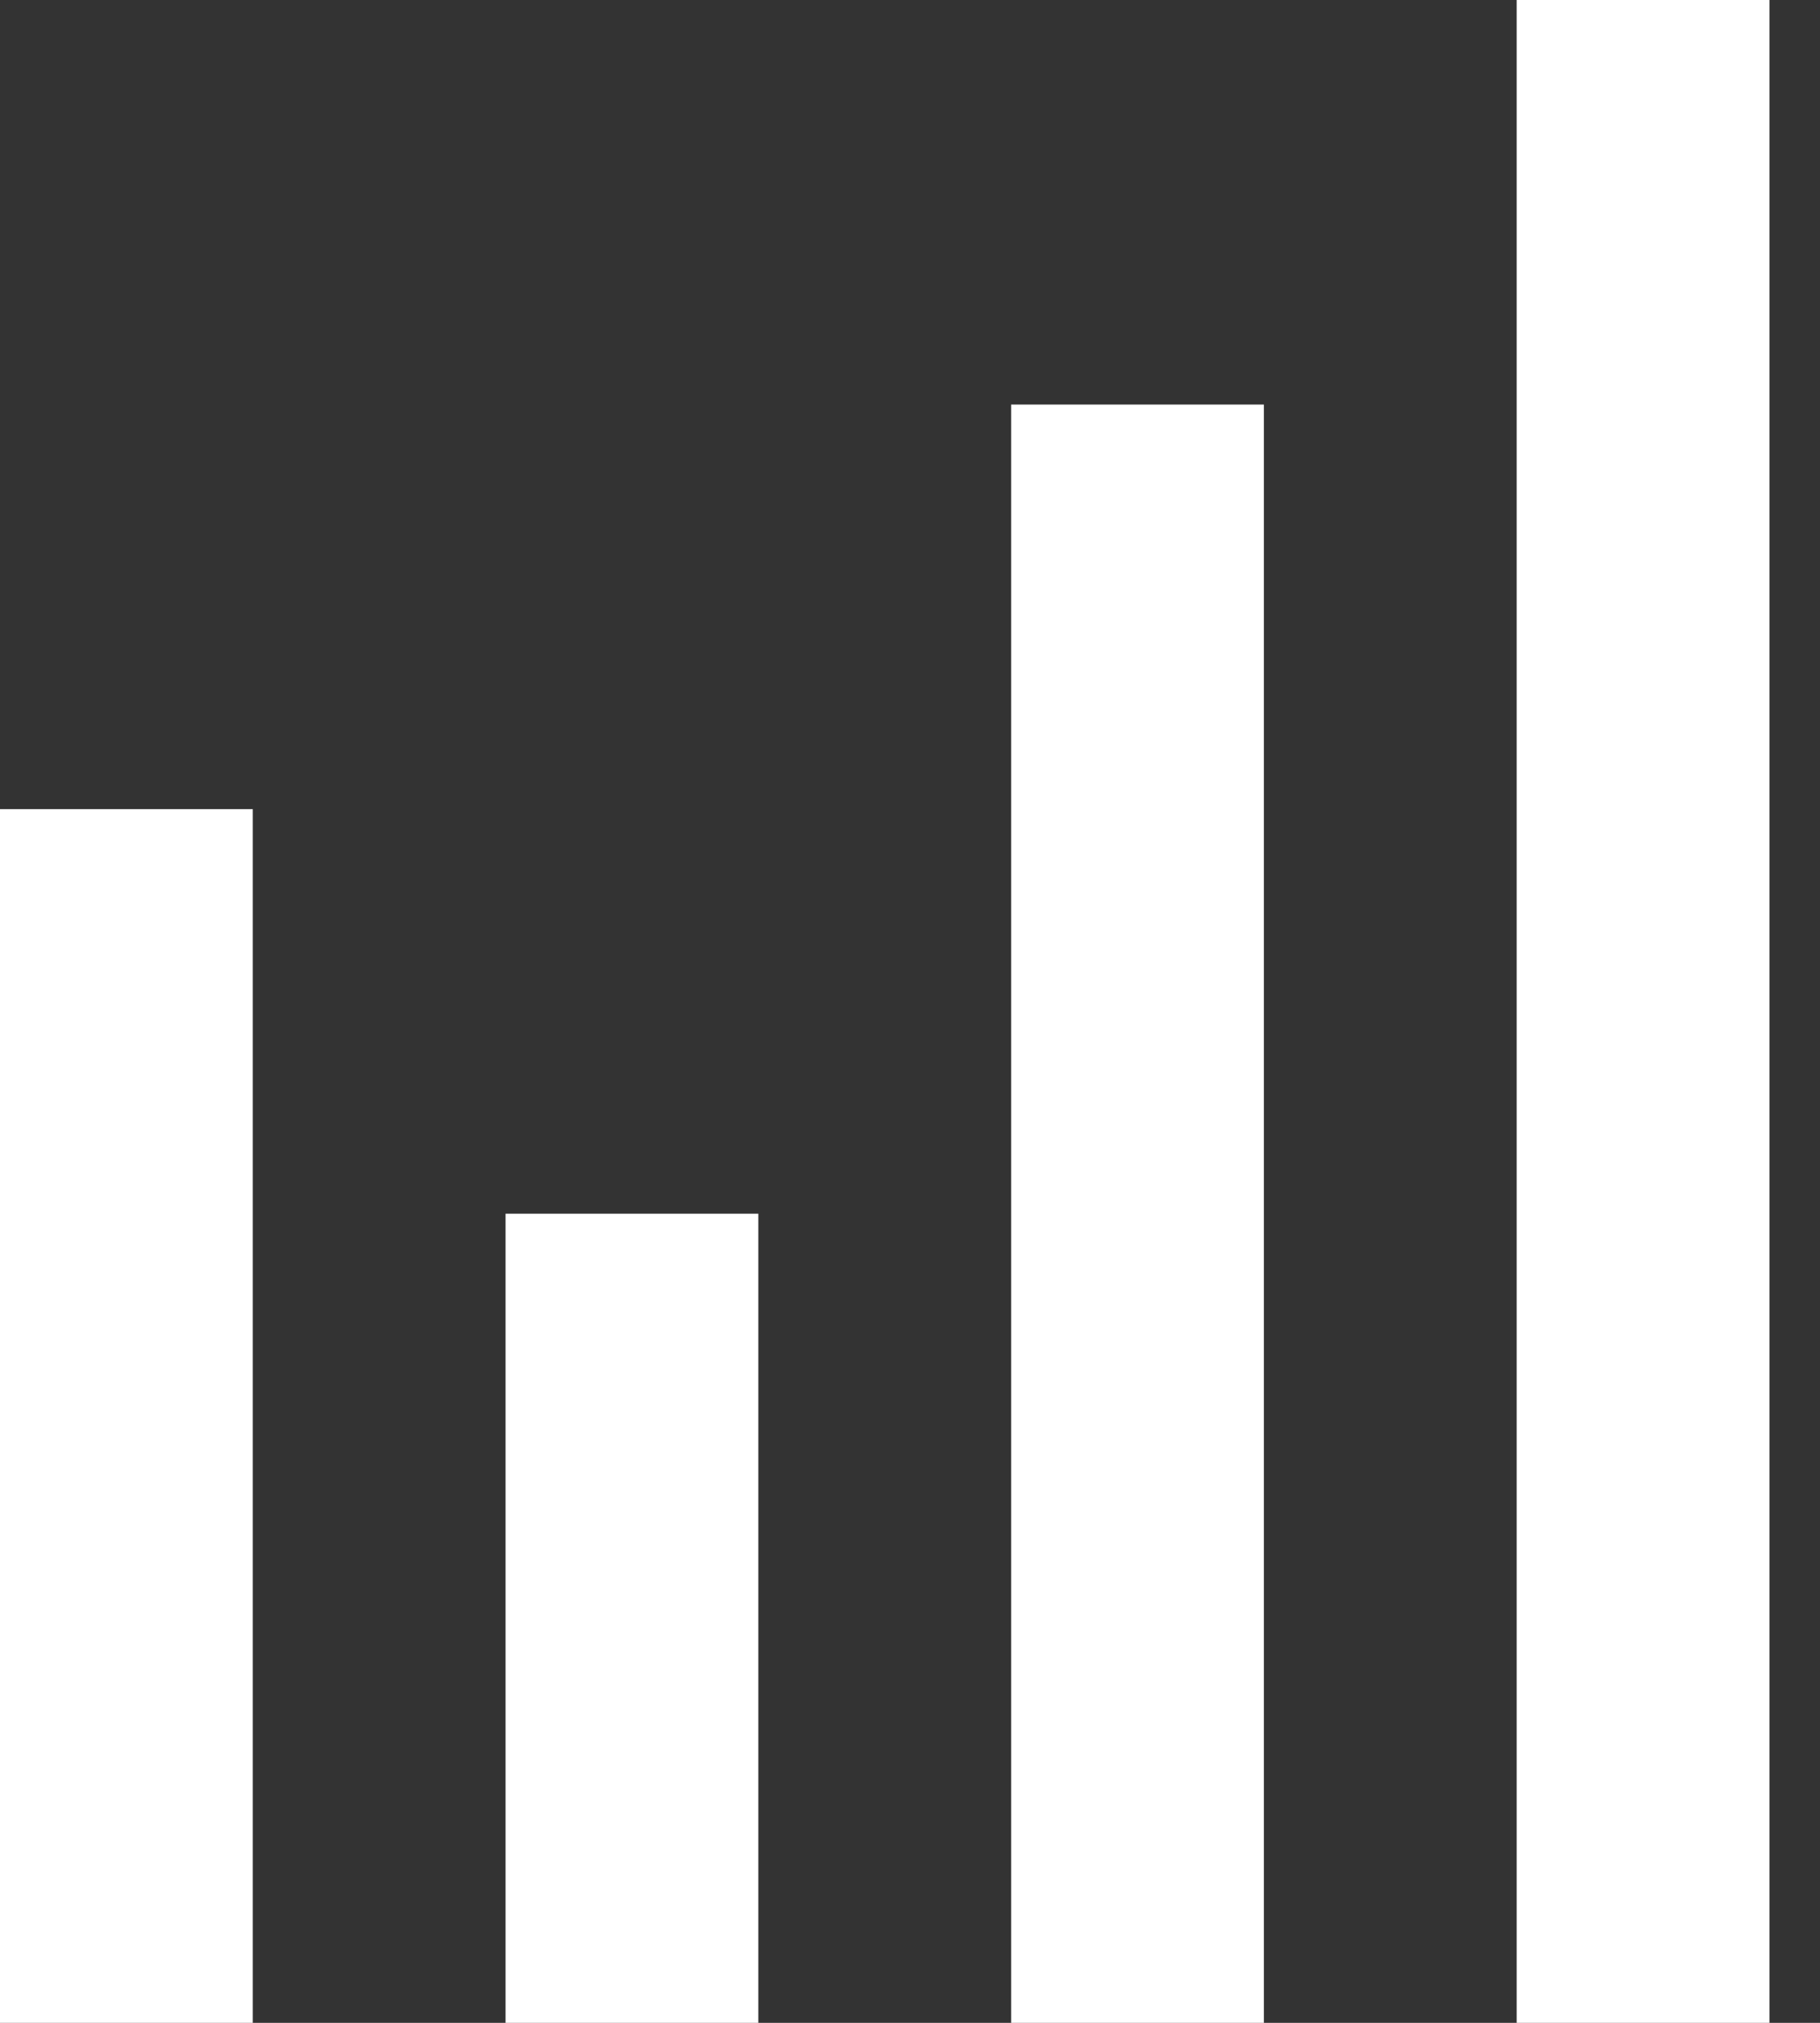 <?xml version="1.0" encoding="UTF-8"?>
<svg width="18px" height="20px" viewBox="0 0 18 20" version="1.1" xmlns="http://www.w3.org/2000/svg" xmlns:xlink="http://www.w3.org/1999/xlink">
    <rect x="0" y="0" width="18" height="20" fill="#333333" stroke="none"/>
    <!-- Generator: Sketch 50.2 (55047) - http://www.bohemiancoding.com/sketch -->
    <title>ic_analytics</title>
    <desc>Created with Sketch.</desc>
    <defs></defs>
    <g id="presentation" stroke="none" stroke-width="1" fill="none" fill-rule="evenodd">
        <g id="Artboard-2" transform="translate(-39, -20)">
            <g id="ic_analytics" transform="translate(36, 18)">
                <polygon id="Shape" points="0 0 24 0 24 24 0 24"></polygon>
                <path d="M8,22 L10.5,22 L10.5,14 L8,14 L8,22 Z M13,22 L15.5,22 L15.5,6 L13,6 L13,22 Z M18,22 L20.5,22 L20.5,2 L18,2 L18,22 Z M3,22 L5.5,22 L5.5,10 L3,10 L3,22 Z" id="Shape" fill="#FFFFFF" fill-rule="nonzero"></path>
            </g>
        </g>
    </g>
</svg>